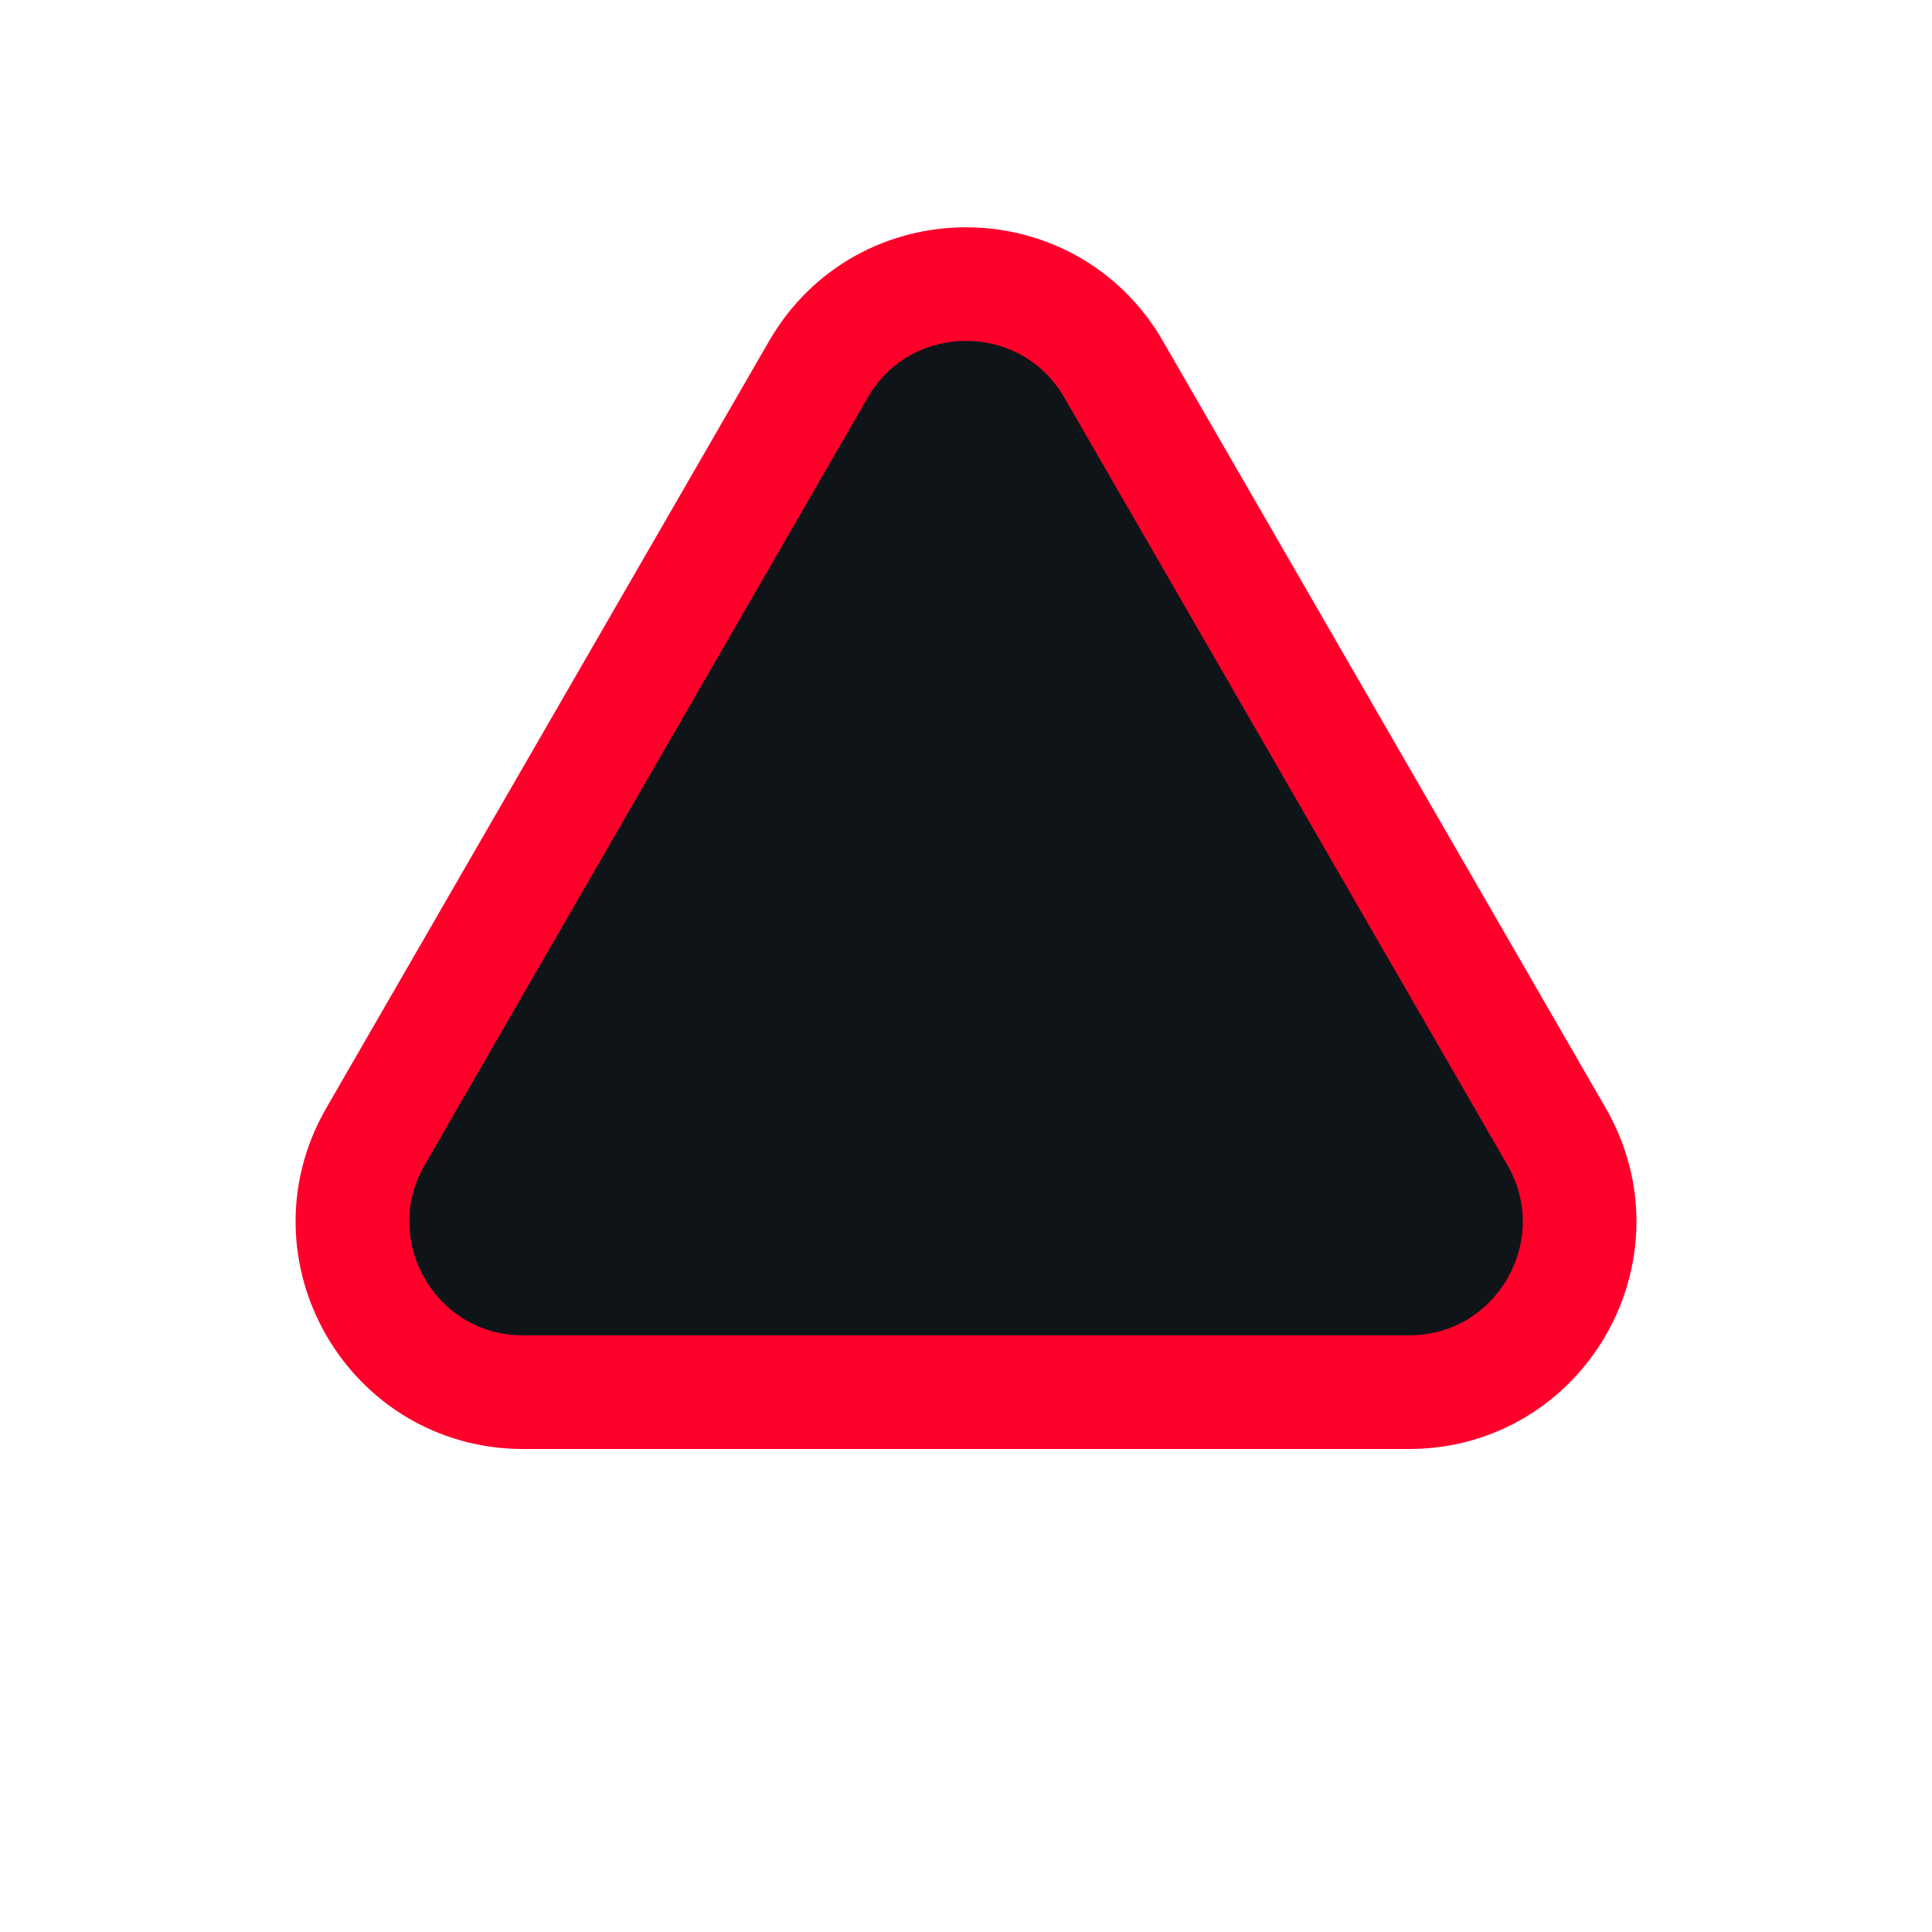 <svg width="17" height="17" viewBox="0 0 17 17" fill="none" xmlns="http://www.w3.org/2000/svg">
<path d="M9.799 3.25L13.696 10C14.274 11 13.552 12.25 12.397 12.25H4.603C3.448 12.25 2.727 11 3.304 10L7.201 3.25C7.778 2.25 9.222 2.25 9.799 3.25Z" fill="#0F1418" stroke="#FF002B"/>
</svg>
